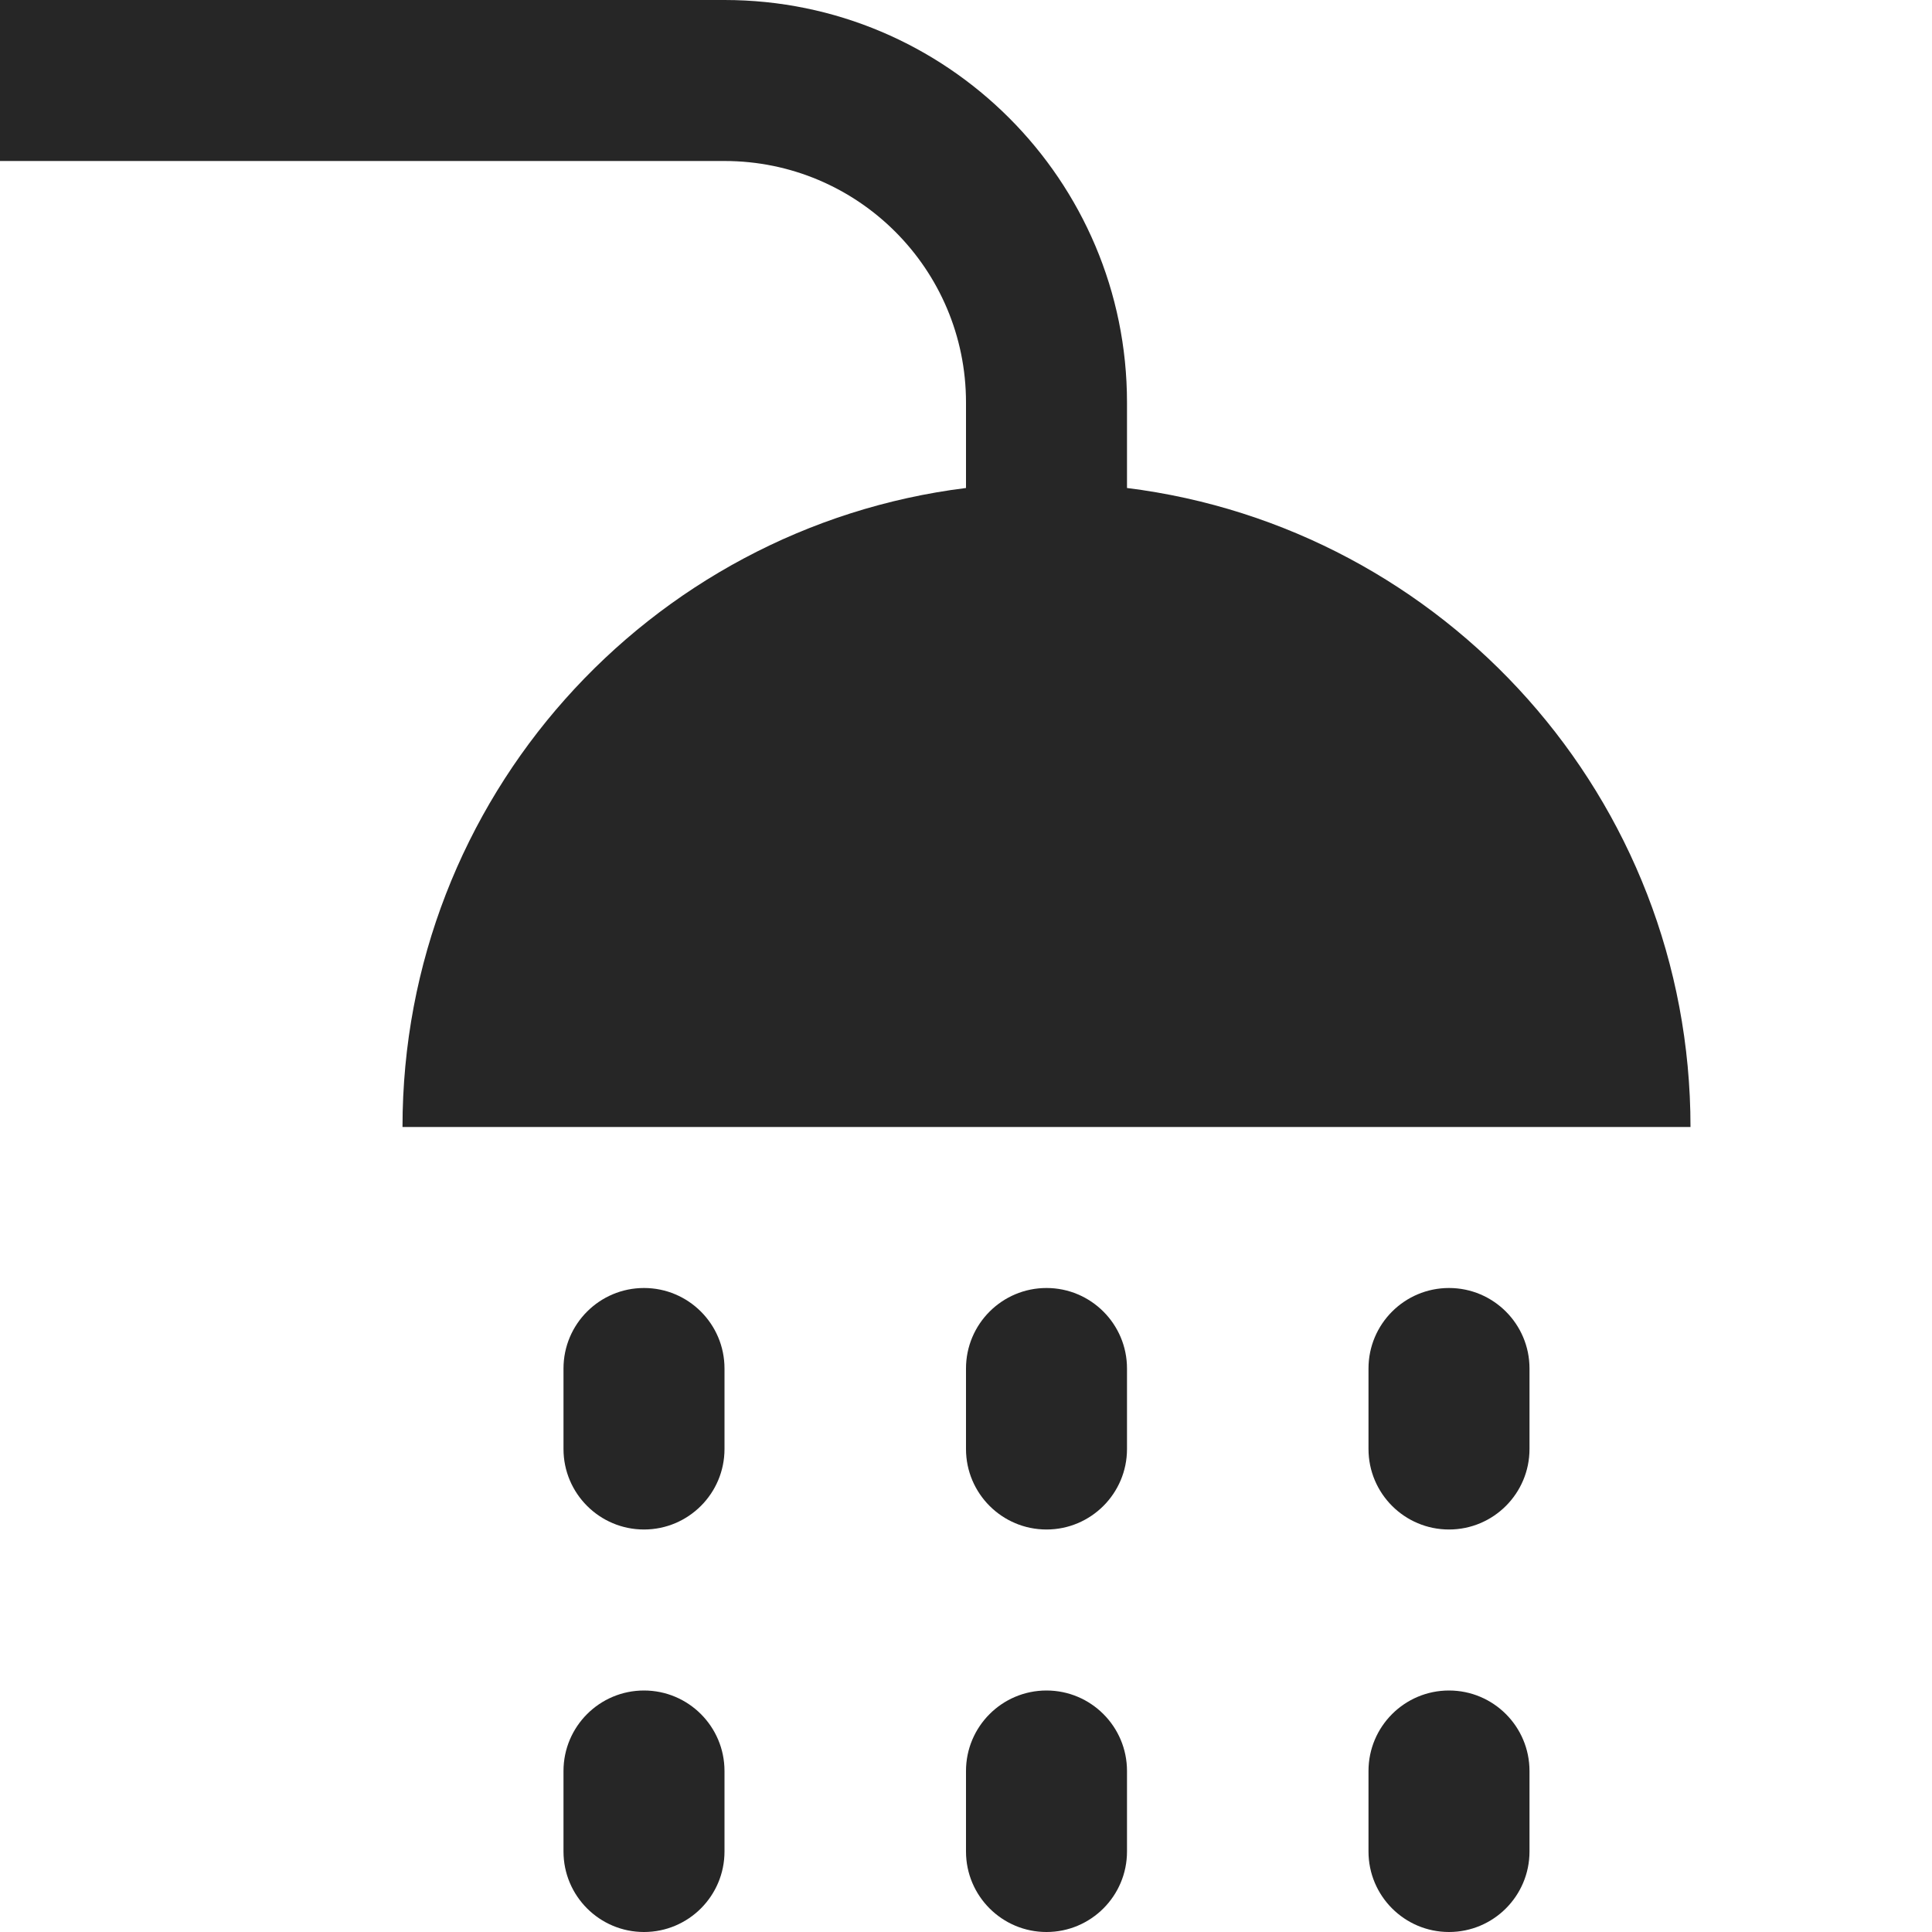 <svg xmlns="http://www.w3.org/2000/svg" width="24" height="24" fill="none" viewBox="0 0 24 24"><path fill="#262626" fill-rule="evenodd" d="M0 2h9c1.657 0 3 1.343 3 3v1.062C8.054 6.554 5 9.92 5 14h16c0-4.08-3.054-7.446-7-7.938V5c0-2.761-2.239-5-5-5H0v2Zm9 15c0-.552-.448-1-1-1s-1 .448-1 1v1c0 .552.448 1 1 1s1-.448 1-1v-1Zm9-1c.552 0 1 .448 1 1v1c0 .552-.448 1-1 1s-1-.448-1-1v-1c0-.552.448-1 1-1Zm-4 1c0-.552-.448-1-1-1s-1 .448-1 1v1c0 .552.448 1 1 1s1-.448 1-1v-1Zm-1 4c.552 0 1 .448 1 1v1c0 .552-.448 1-1 1s-1-.448-1-1v-1c0-.552.448-1 1-1Zm-4 1c0-.552-.448-1-1-1s-1 .448-1 1v1c0 .552.448 1 1 1s1-.448 1-1v-1Zm9-1c.552 0 1 .448 1 1v1c0 .552-.448 1-1 1s-1-.448-1-1v-1c0-.552.448-1 1-1Z" clip-rule="evenodd"/></svg>